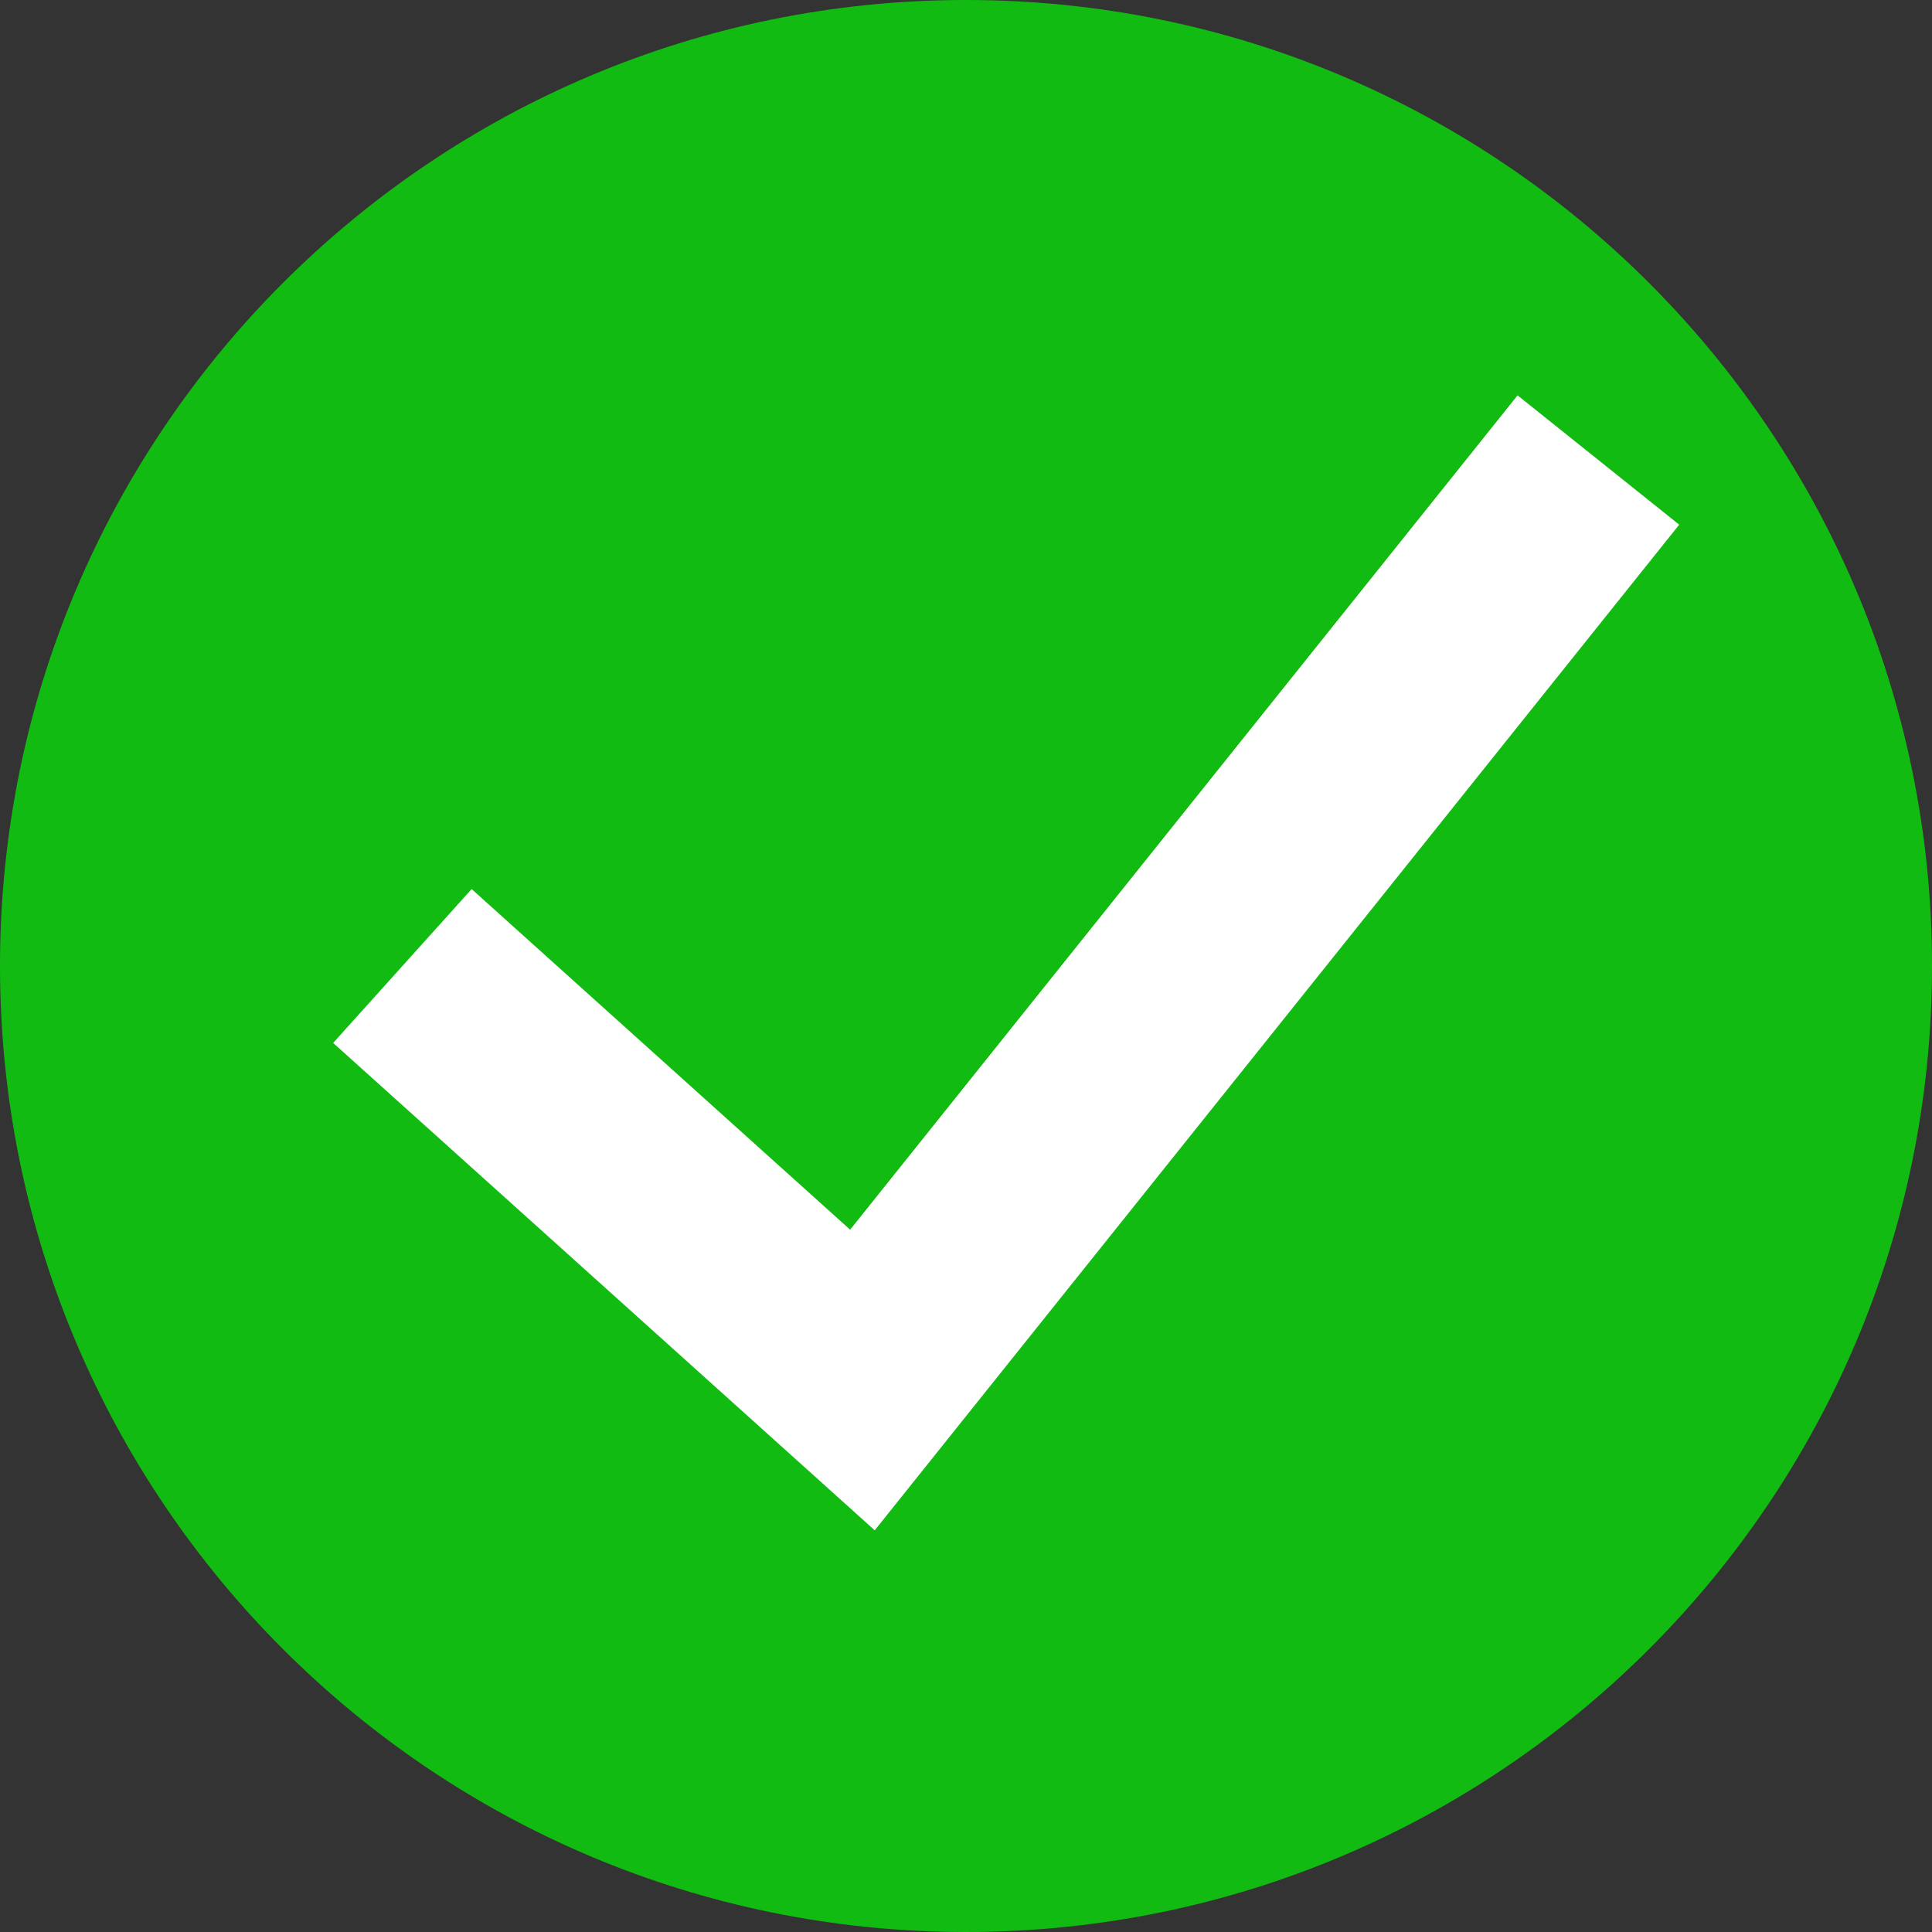 <svg width="28" height="28" viewBox="0 0 28 28" fill="none" xmlns="http://www.w3.org/2000/svg">
<rect x="0" y="0" width="28" height="28" fill="#333333" stroke="none"/>
<g id="refresh icon">
<path id="Ellipse 11" d="M14 28C21.732 28 28 21.732 28 14C28 6.268 21.732 0 14 0C6.268 0 0 6.268 0 14C0 21.732 6.268 28 14 28Z" fill="#12BB12"/>
<path id="Path 45" d="M5.832 14L12.499 20L23.165 6.667" stroke="white" stroke-width="3"/>
</g>
</svg>
